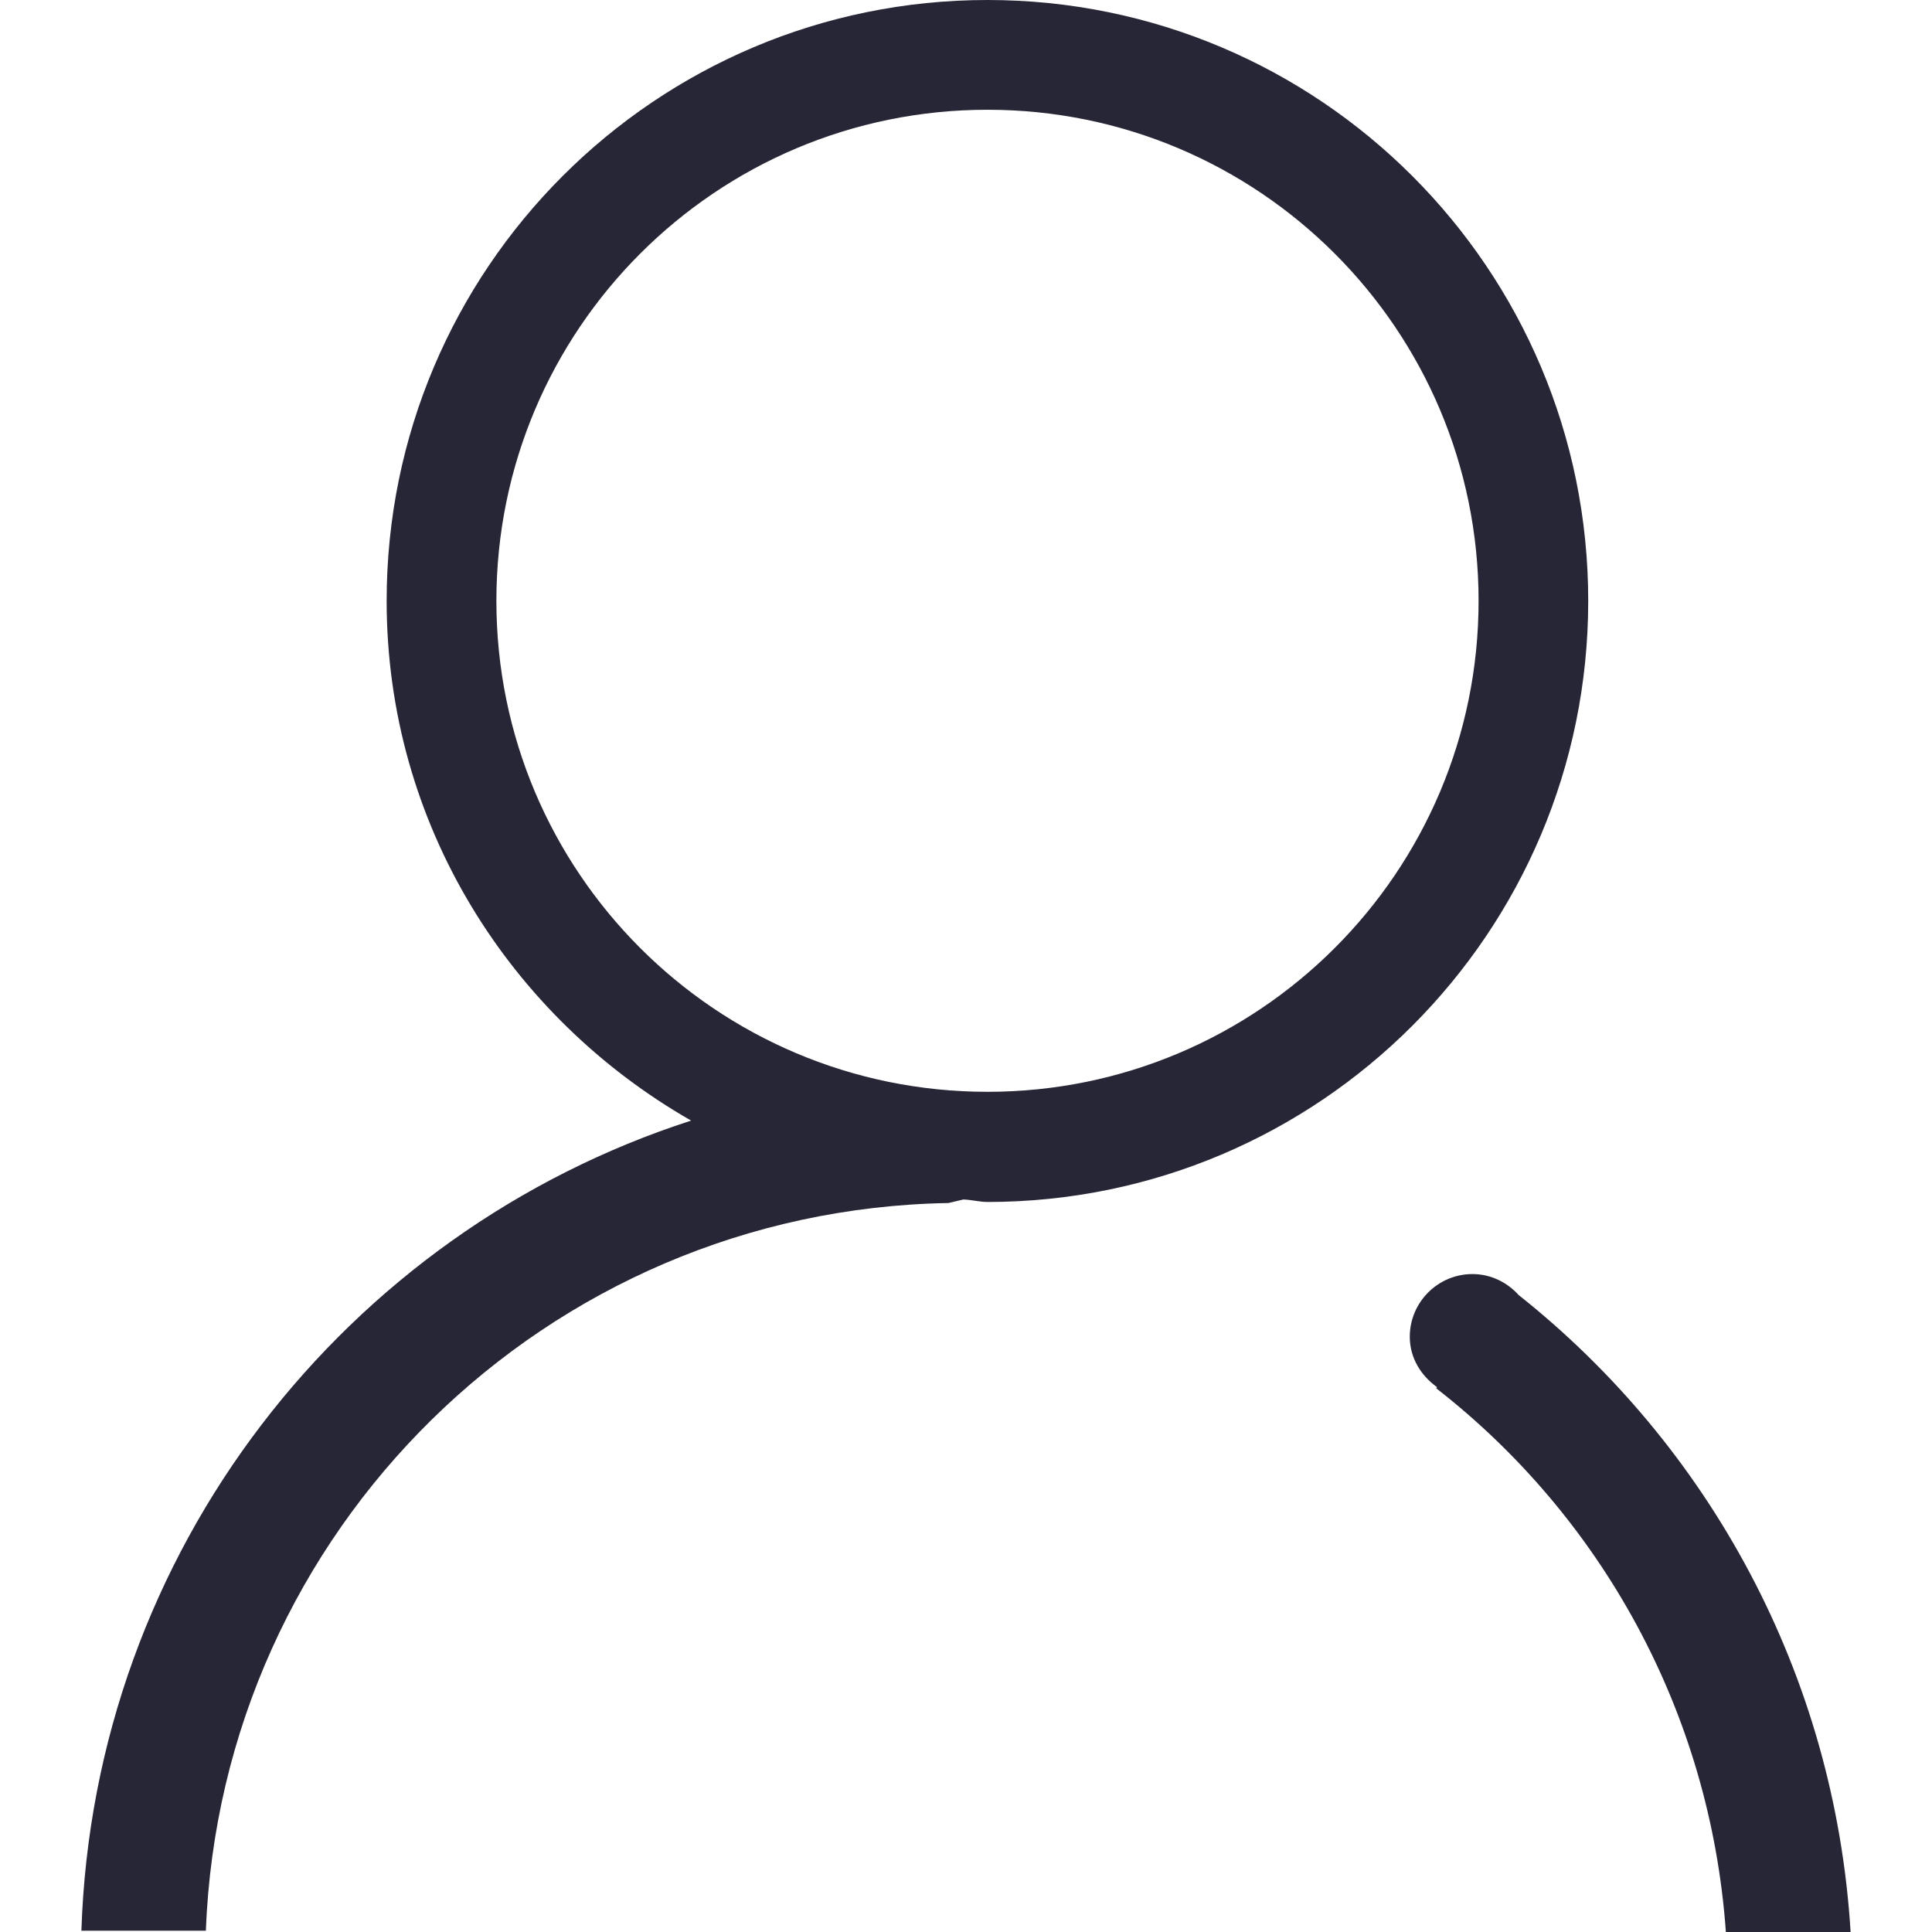 <?xml version="1.0" standalone="no"?><!DOCTYPE svg PUBLIC "-//W3C//DTD SVG 1.1//EN" "http://www.w3.org/Graphics/SVG/1.1/DTD/svg11.dtd"><svg t="1684818306674" class="icon" viewBox="0 0 1024 1024" version="1.1" xmlns="http://www.w3.org/2000/svg" p-id="4321" xmlns:xlink="http://www.w3.org/1999/xlink" width="200" height="200"><path d="M841.789 318.464C841.789 142.551 699.238 0 523.387 0 347.546 0 204.933 142.623 204.933 318.464c0 118.456 65.423 220.57 161.372 275.476C183.194 653.046 49.654 821.975 43.141 1023.314l65.976 0c7.967-212.05 180.347-382.024 393.585-385.69l7.895-1.874c4.362 0.143 8.52 1.321 12.954 1.321C699.3 636.928 841.789 494.316 841.789 318.464L841.789 318.464zM523.387 578.683c-143.759 0-260.291-116.46-260.291-260.219 0-143.749 116.531-260.291 260.291-260.291 143.759 0 260.291 116.541 260.291 260.291C783.677 462.223 667.075 578.683 523.387 578.683L523.387 578.683zM523.387 560.712" fill="#272636" p-id="4322"></path><path d="M804.956 686.428c-6.093-6.717-14.694-11.151-24.515-11.151-18.35 0-33.229 14.961-33.229 33.229 0 11.223 5.949 20.634 14.459 26.716l-0.338 0.42-0.143 0.143c87.235 67.912 145.254 171.213 153.559 288.215l66.109 0C972.493 887.265 905.759 766.464 804.956 686.428L804.956 686.428zM804.956 686.428" fill="#272636" p-id="4323"></path></svg>